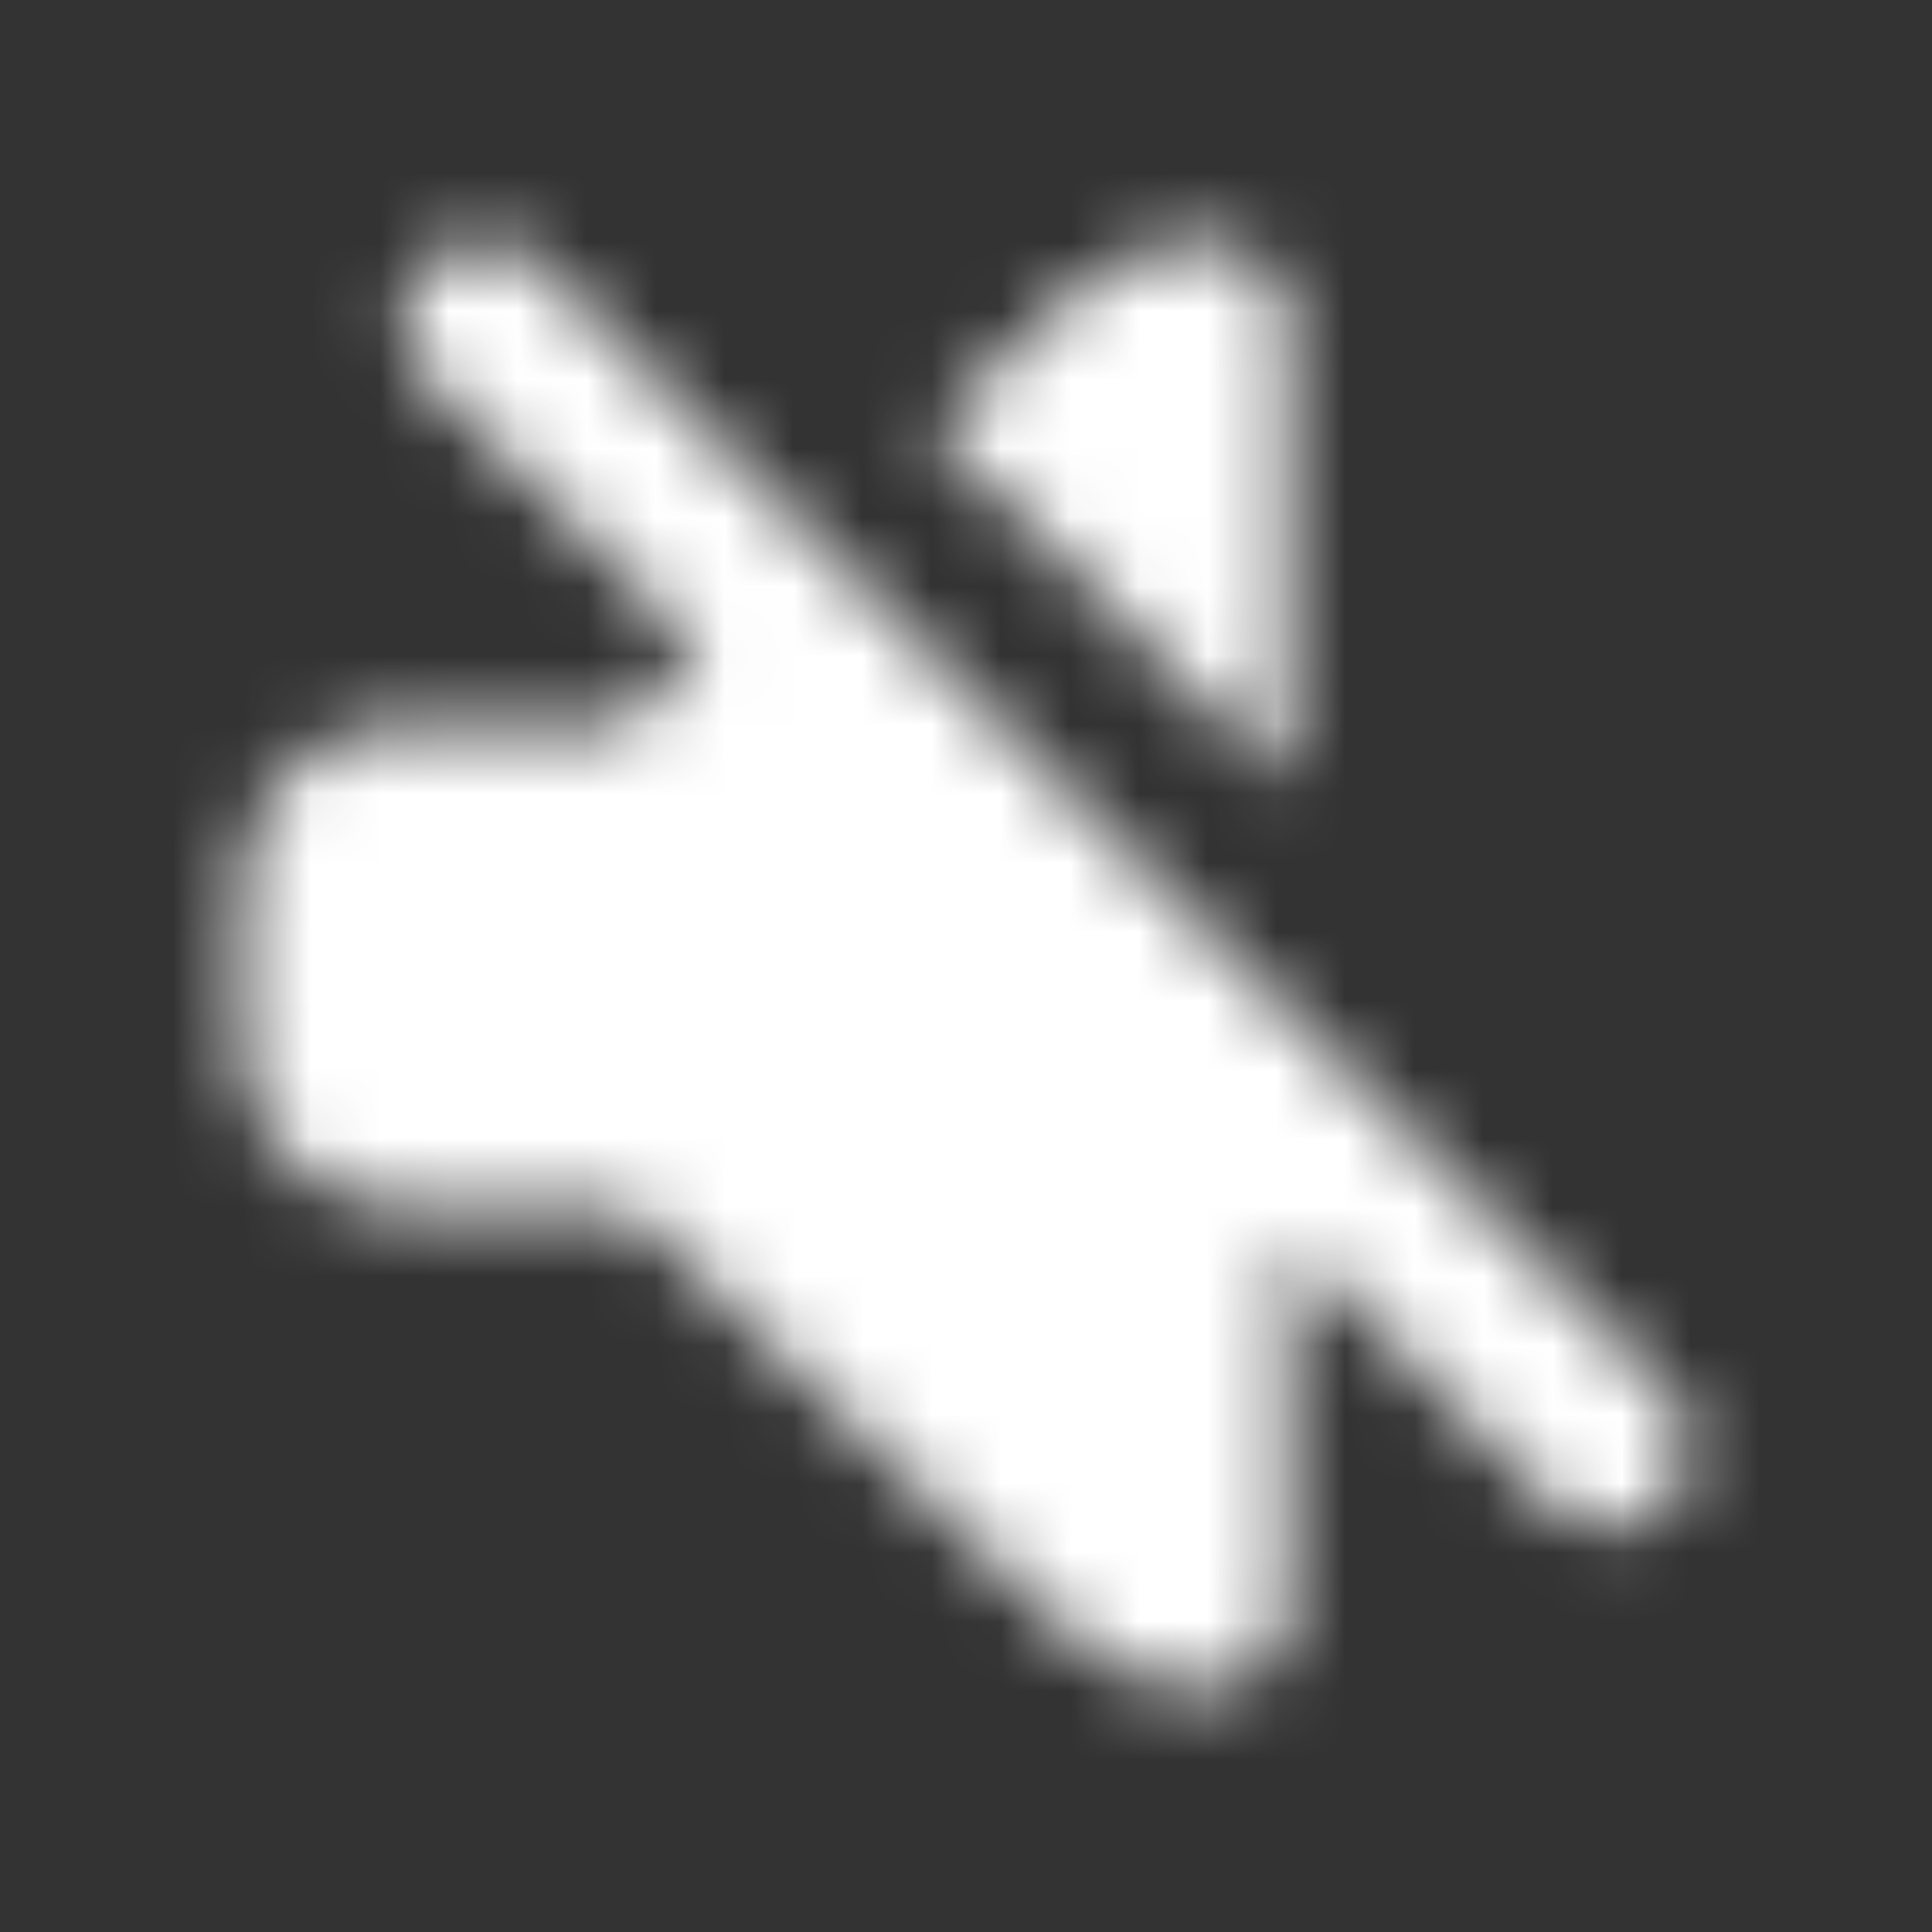 <svg width="28" height="28" viewBox="0 0 28 28" fill="none" xmlns="http://www.w3.org/2000/svg">
<rect x="0" y="0" width="28" height="28" fill="#333333" stroke="none"/>
<mask id="mask0_959_25246" style="mask-type:alpha" maskUnits="userSpaceOnUse" x="0" y="0" width="28" height="28">
<path d="M7.834 3.844L24.152 20.166C24.607 20.622 24.607 21.36 24.152 21.816C23.731 22.237 23.069 22.269 22.612 21.913L22.502 21.816L18.667 17.98V23.333C18.667 23.932 18.216 24.425 17.636 24.492L17.5 24.5C16.752 24.5 16.032 24.209 15.494 23.689L9.088 17.5H5.833C4.545 17.5 3.5 16.455 3.5 15.167V12.833C3.5 11.545 4.545 10.5 5.833 10.5H9.059L10.144 9.455L6.184 5.494C5.728 5.039 5.728 4.3 6.184 3.844C6.64 3.389 7.378 3.389 7.834 3.844ZM17.5 3.5C18.144 3.5 18.667 4.022 18.667 4.667V11.387L13.503 6.223L15.493 4.309C15.978 3.842 16.609 3.56 17.276 3.509L17.5 3.5Z" fill="#ffffff"/>
</mask>
<g mask="url(#mask0_959_25246)">
<rect width="28" height="28" fill="#ffffff"/>
</g>
</svg>
